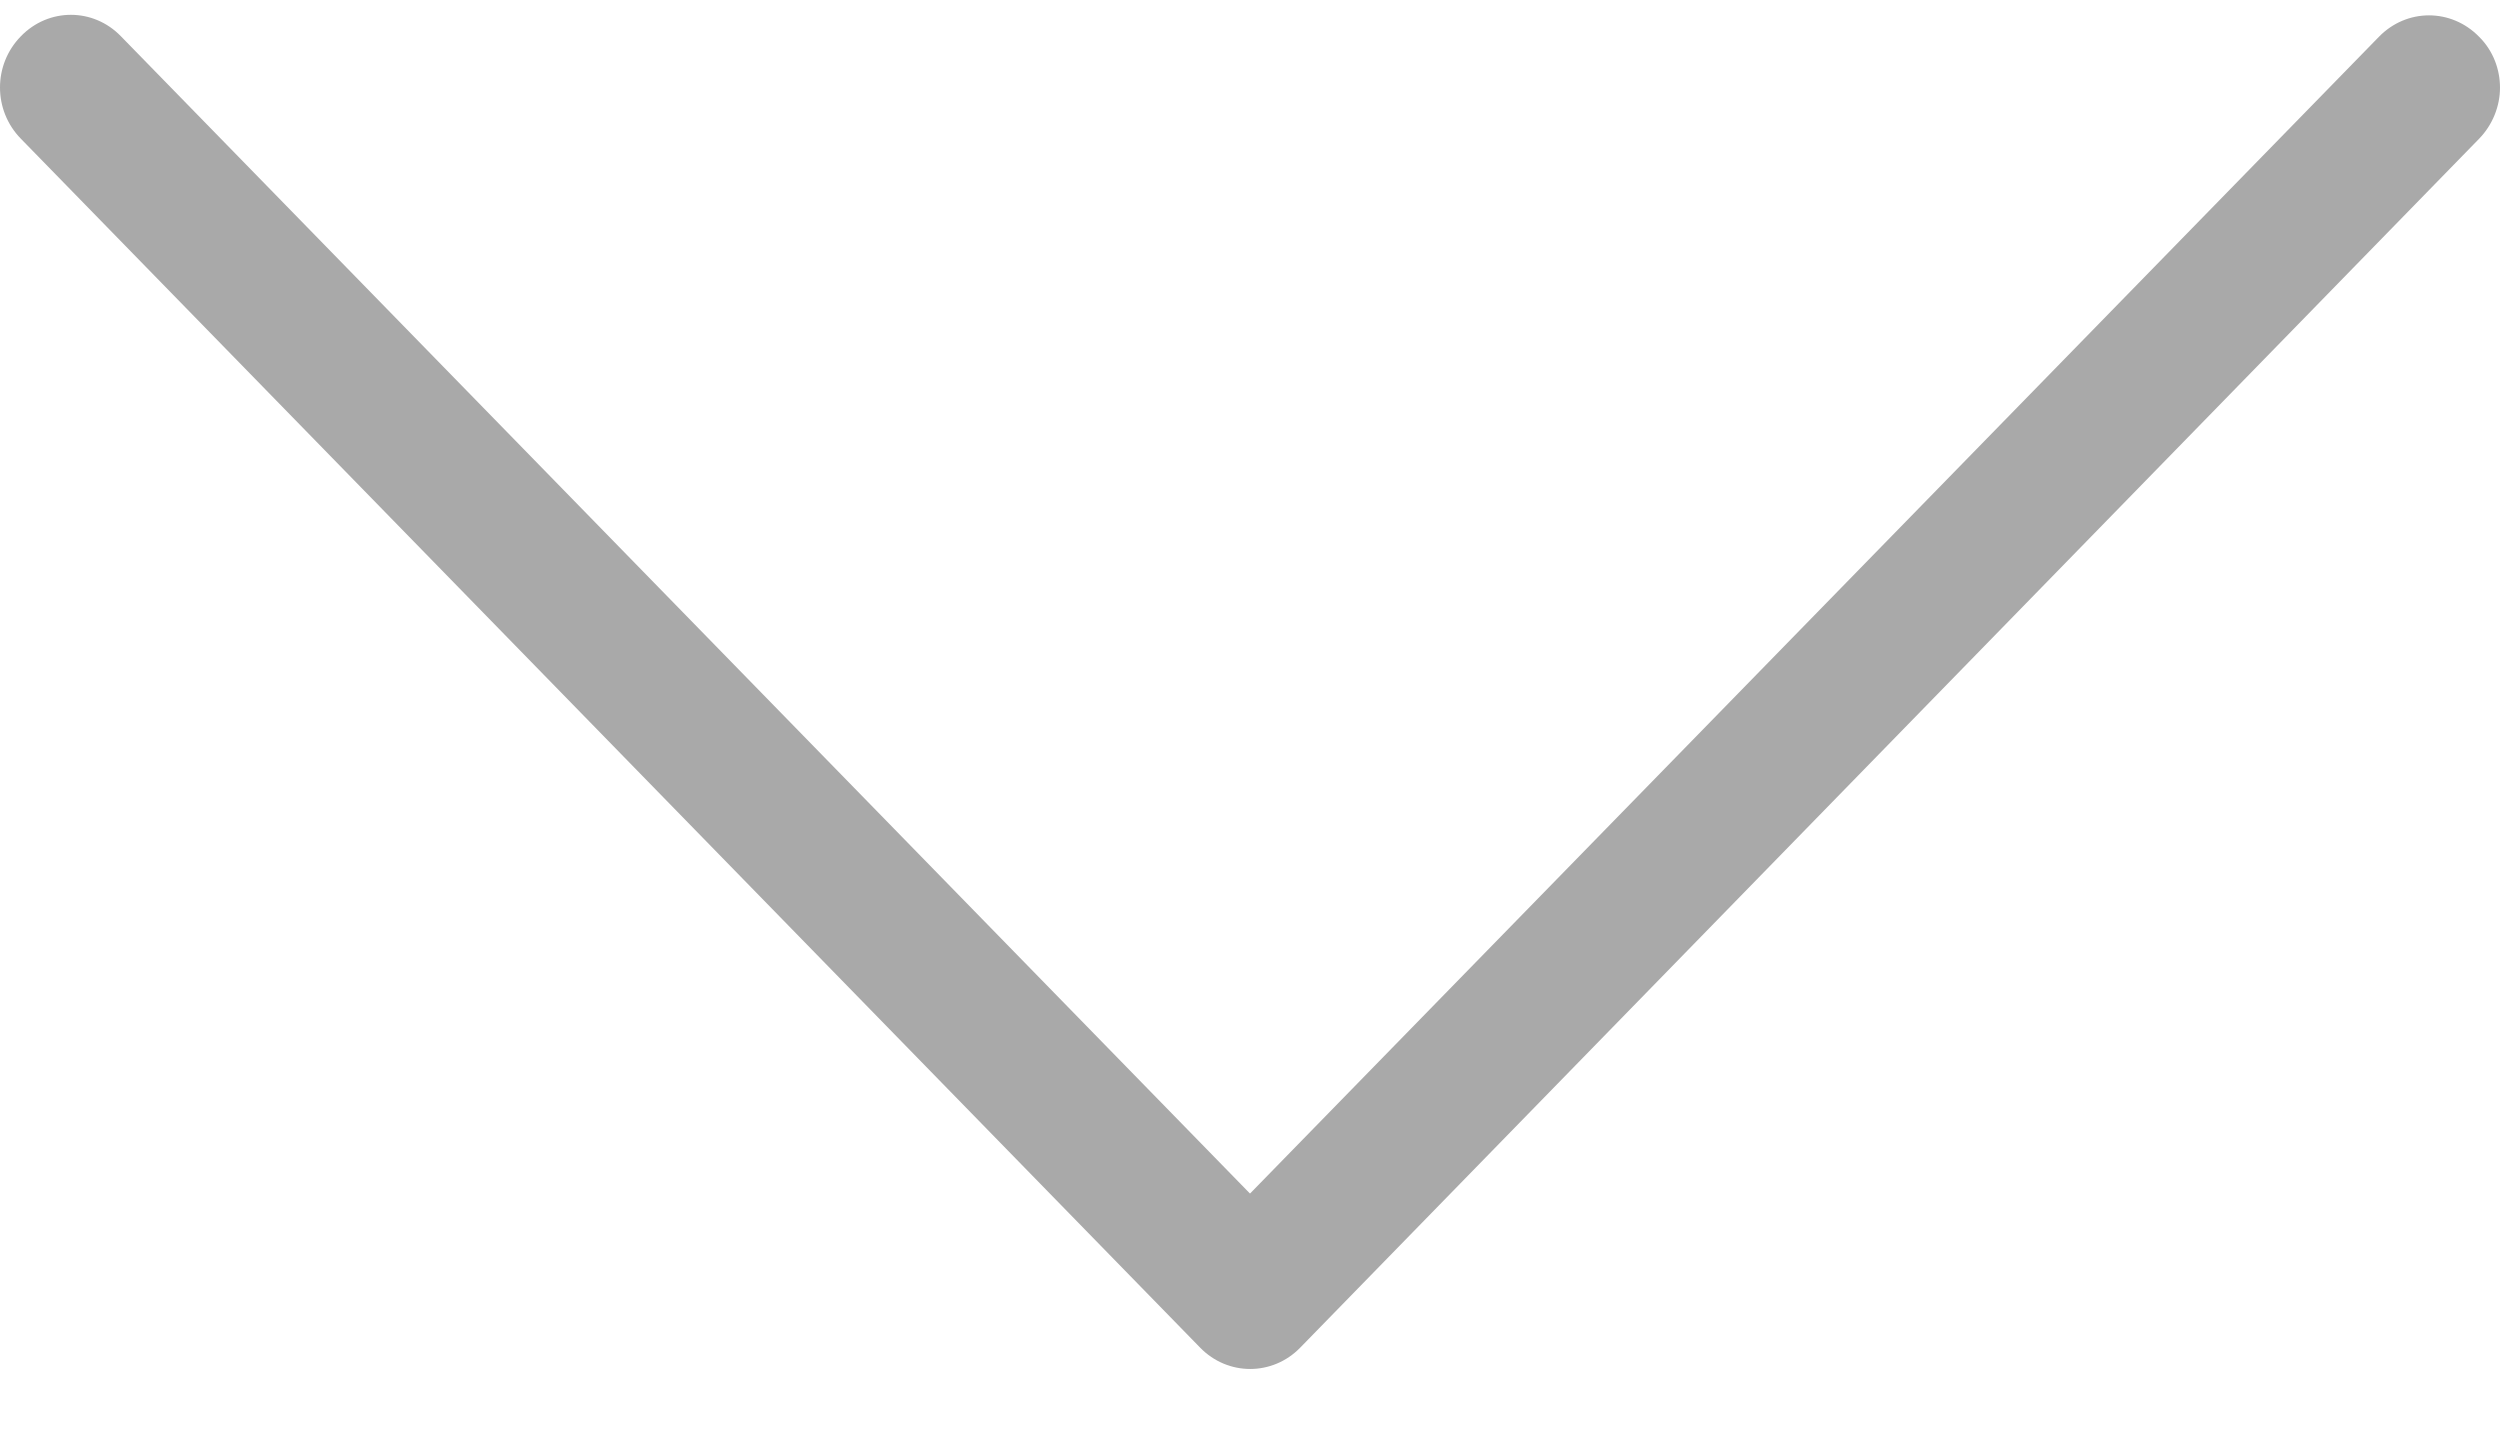 <svg width="14" height="8" viewBox="0 0 14 8" fill="none" xmlns="http://www.w3.org/2000/svg">
<path d="M7 6.684L0.677 0.203C0.522 0.043 0.272 0.043 0.117 0.203C-0.039 0.362 -0.039 0.618 0.117 0.777L6.721 7.547C6.876 7.706 7.126 7.706 7.281 7.547L13.883 0.777C13.959 0.699 14 0.594 14 0.491C14 0.389 13.962 0.284 13.883 0.206C13.727 0.046 13.478 0.046 13.322 0.206L7 6.684Z" fill="#A9A9A9"/>
</svg>
